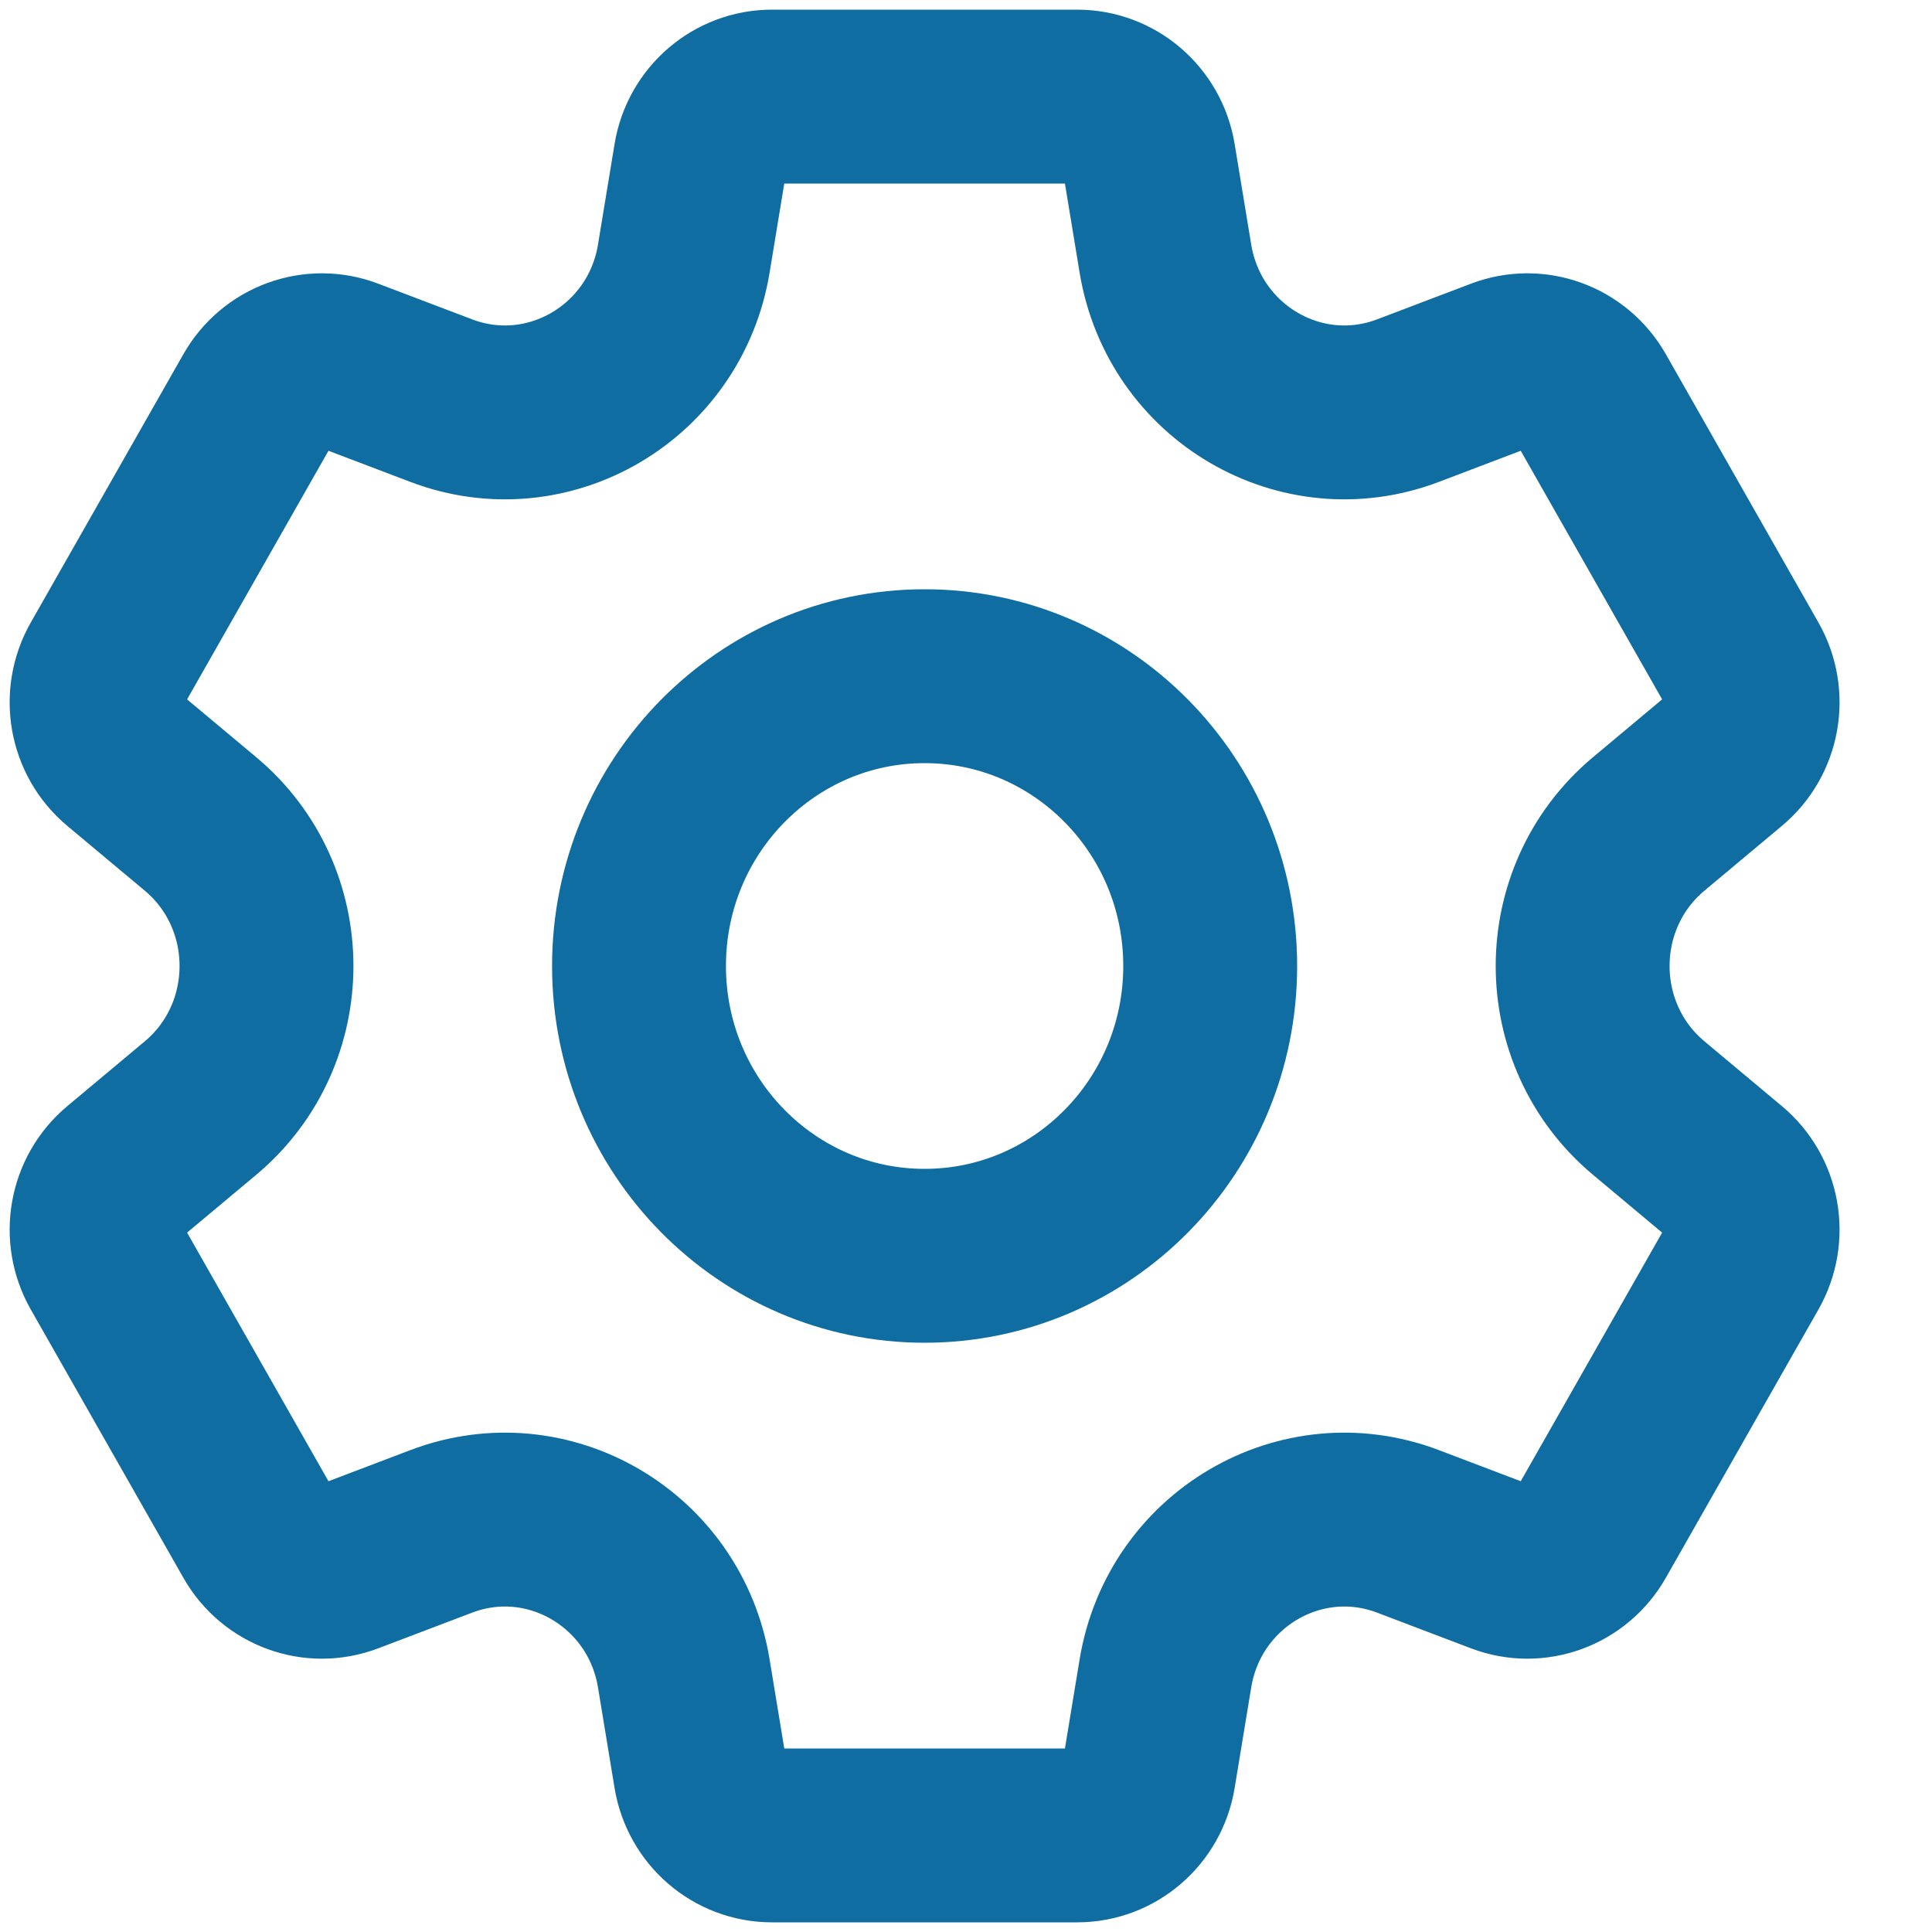 <svg width="20" height="20" viewBox="0 0 20 20" fill="none" xmlns="http://www.w3.org/2000/svg">
<path d="M9.571 7C7.939 7 6.615 8.343 6.615 10C6.615 11.657 7.939 13 9.571 13C11.204 13 12.528 11.657 12.528 10C12.528 8.343 11.204 7 9.571 7ZM17.869 7.859L17.069 8.528C16.155 9.291 16.155 10.709 17.069 11.472L17.869 12.141C18.153 12.378 18.226 12.788 18.042 13.111L16.462 15.889C16.278 16.212 15.891 16.353 15.547 16.222L14.576 15.853C13.469 15.432 12.258 16.141 12.064 17.325L11.893 18.363C11.833 18.73 11.519 19 11.152 19H7.991C7.624 19 7.31 18.73 7.25 18.363L7.079 17.325C6.885 16.141 5.674 15.432 4.567 15.853L3.596 16.222C3.252 16.353 2.865 16.212 2.681 15.889L1.101 13.111C0.917 12.788 0.99 12.378 1.274 12.141L2.074 11.472C2.987 10.709 2.987 9.291 2.074 8.528L1.274 7.859C0.99 7.622 0.917 7.212 1.101 6.889L2.681 4.111C2.865 3.788 3.252 3.647 3.596 3.778L4.567 4.147C5.674 4.568 6.885 3.859 7.079 2.675L7.25 1.637C7.31 1.27 7.624 1 7.991 1H11.152C11.519 1 11.833 1.27 11.893 1.637L12.064 2.675C12.258 3.859 13.469 4.568 14.576 4.147L15.547 3.778C15.891 3.647 16.278 3.788 16.462 4.111L18.042 6.889C18.226 7.212 18.153 7.622 17.869 7.859Z" stroke="#0F6DA1" stroke-width="1.8" stroke-miterlimit="10" stroke-linecap="round" stroke-linejoin="round"/>
</svg>

